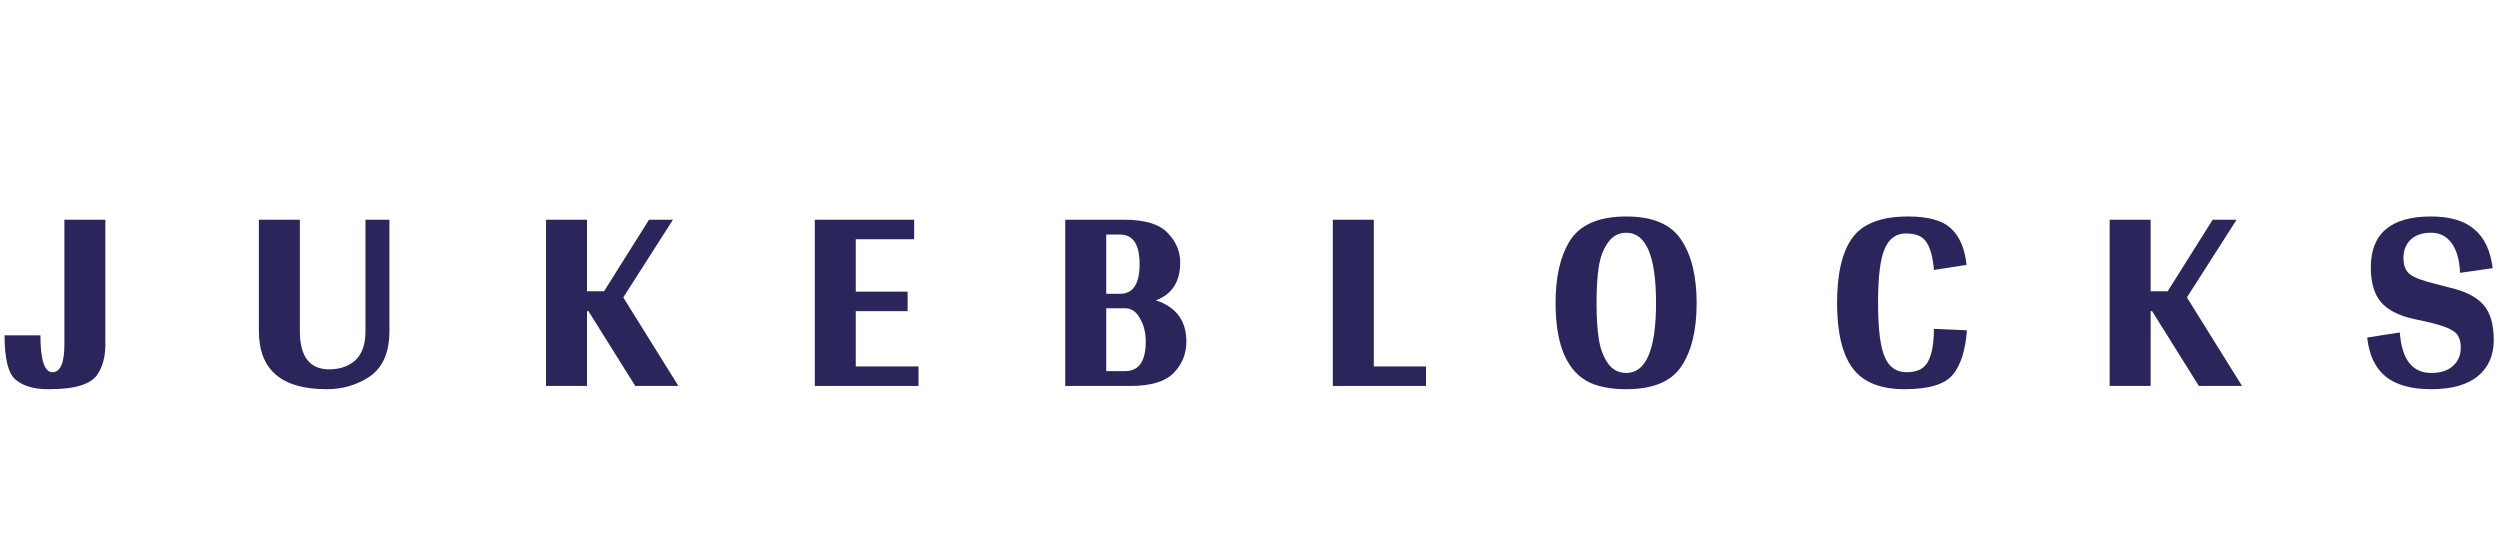 <svg width="4400" height="943" viewBox="0 0 4400 943" fill="none" xmlns="http://www.w3.org/2000/svg">
<path d="M185.432 386.724H113.311V606.138C113.311 638.785 106.29 655.109 92.249 655.109C78.207 655.109 71.186 633.485 71.186 590.239H8C8 631.789 14.595 657.865 27.786 668.464C40.976 679.488 59.911 685 84.59 685C109.268 685 128.203 682.88 141.393 678.64C155.009 674.4 164.796 668.252 170.753 660.197C180.539 646.205 185.432 628.185 185.432 606.138V386.724Z" fill="#2A265B"/>
<path d="M685.386 386.724H643.262V582.607C643.262 605.926 637.305 623.098 625.391 634.121C613.477 644.721 598.16 650.021 579.438 650.021C544.972 650.021 527.74 627.549 527.74 582.607V386.724H455.618V582.607C455.618 650.869 495.402 685 574.97 685C601.776 685 626.03 678.216 647.73 664.649C672.834 648.961 685.386 621.614 685.386 582.607V386.724Z" fill="#2A265B"/>
<path d="M1035.69 547.628L1118.02 679.276H1193.97L1096.96 523.46L1184.4 386.724H1142.27L1063.13 512.649H1033.13V386.724H961.012V679.276H1033.13V547.628H1035.69Z" fill="#2A265B"/>
<path d="M1616.58 644.933H1506.16V547.628H1597.43V513.284H1506.16V421.067H1608.92V386.724H1434.04V679.276H1616.58V644.933Z" fill="#2A265B"/>
<path d="M2077.17 461.77C2077.17 442.266 2069.72 424.883 2054.83 409.619C2040.36 394.356 2014.83 386.724 1978.24 386.724H1874.84V679.276H1989.73C2025.47 679.276 2050.78 671.644 2065.68 656.381C2080.57 641.117 2088.02 622.674 2088.02 601.05C2088.02 564.587 2070.15 540.42 2034.4 528.548C2062.91 517.948 2077.17 495.689 2077.17 461.77ZM1946.96 517.1V412.799H1971.22C1994.19 412.799 2005.68 430.183 2005.68 464.95C2005.68 499.717 1994.19 517.1 1971.22 517.1H1946.96ZM1946.96 653.201V542.54H1980.15C1991.22 542.54 1999.94 548.476 2006.32 560.347C2013.13 571.795 2016.53 585.363 2016.53 601.05C2016.53 635.817 2004.41 653.201 1980.15 653.201H1946.96Z" fill="#2A265B"/>
<path d="M2509.8 644.933H2417.89V386.724H2345.77V679.276H2509.8V644.933Z" fill="#2A265B"/>
<path d="M2862.27 685C2908.65 685 2940.77 671.856 2958.64 645.569C2976.94 618.858 2986.09 581.547 2986.09 533.636C2986.09 485.725 2976.94 448.414 2958.64 421.703C2940.77 394.568 2908.65 381 2862.27 381C2812.91 381 2779.3 396.052 2761.43 426.155C2745.68 452.866 2737.81 488.481 2737.81 533C2737.81 608.47 2758.45 655.533 2799.72 674.188C2816.74 681.396 2837.59 685 2862.27 685ZM2809.93 533C2809.93 507.985 2811.21 486.997 2813.76 470.038C2816.32 453.078 2821.63 438.874 2829.72 427.427C2837.8 415.555 2848.65 409.619 2862.27 409.619C2897.16 409.619 2914.61 450.746 2914.61 533C2914.61 615.254 2897.16 656.381 2862.27 656.381C2848.65 656.381 2837.8 650.657 2829.72 639.209C2821.63 627.338 2816.32 612.922 2813.76 595.962C2811.21 579.003 2809.93 558.015 2809.93 533Z" fill="#2A265B"/>
<path d="M3461.11 466.222C3458.13 437.815 3449.2 416.615 3434.31 402.623C3419.41 388.208 3394.1 381 3358.35 381C3311.55 381 3279 393.296 3260.7 417.887C3242.41 442.478 3233.26 480.849 3233.26 533C3233.26 585.151 3242.41 623.522 3260.7 648.113C3279 672.704 3309.42 685 3351.97 685C3394.52 685 3422.82 676.52 3436.86 659.561C3450.9 642.601 3459.2 616.526 3461.75 581.335L3403.67 578.791C3403.67 604.23 3400.27 623.31 3393.46 636.029C3387.07 648.749 3374.52 655.109 3355.8 655.109C3337.5 655.109 3324.53 645.993 3316.87 627.761C3309.21 609.53 3305.38 577.943 3305.38 533C3305.38 487.633 3309.21 456.046 3316.87 438.239C3324.53 420.007 3337.08 410.891 3354.52 410.891C3372.4 410.891 3384.52 416.191 3390.9 426.791C3397.71 437.391 3401.97 453.502 3403.67 475.126L3461.11 466.222Z" fill="#2A265B"/>
<path d="M3787.68 547.628L3870.02 679.276H3945.97L3848.96 523.46L3936.4 386.724H3894.27L3815.13 512.649H3785.13V386.724H3713.01V679.276H3785.13V547.628H3787.68Z" fill="#2A265B"/>
<path d="M4172.63 470.674C4172.63 497.385 4178.59 517.736 4190.51 531.728C4202.42 545.72 4221.99 555.683 4249.22 561.619L4270.29 566.071C4294.54 571.583 4310.71 577.307 4318.79 583.243C4326.88 588.755 4330.92 598.294 4330.92 611.862C4330.92 625.43 4326.24 636.241 4316.88 644.297C4307.94 652.353 4295.39 656.381 4279.22 656.381C4245.61 656.381 4227.1 632.637 4223.69 585.151L4166.25 594.054C4169.66 625.006 4180.51 647.901 4198.8 662.741C4217.1 677.58 4243.91 685 4279.22 685C4314.96 685 4342.2 677.368 4360.92 662.105C4379.64 646.841 4389 625.642 4389 598.506C4389 570.947 4383.04 550.384 4371.13 536.816C4359.22 522.824 4339.43 512.649 4311.77 506.289L4287.52 499.929C4264.54 494.417 4249.22 488.693 4241.57 482.757C4233.91 476.821 4230.08 467.282 4230.08 454.138C4230.08 440.57 4234.33 429.759 4242.84 421.703C4251.35 413.647 4263.27 409.619 4278.58 409.619C4293.9 409.619 4306.03 415.767 4314.96 428.063C4323.9 440.358 4328.79 457.742 4329.64 480.213L4387.09 471.946C4383.26 440.994 4372.41 418.099 4354.53 403.259C4337.09 388.42 4311.77 381 4278.58 381C4207.95 381 4172.63 410.891 4172.63 470.674Z" fill="#2A265B"/>
</svg>
